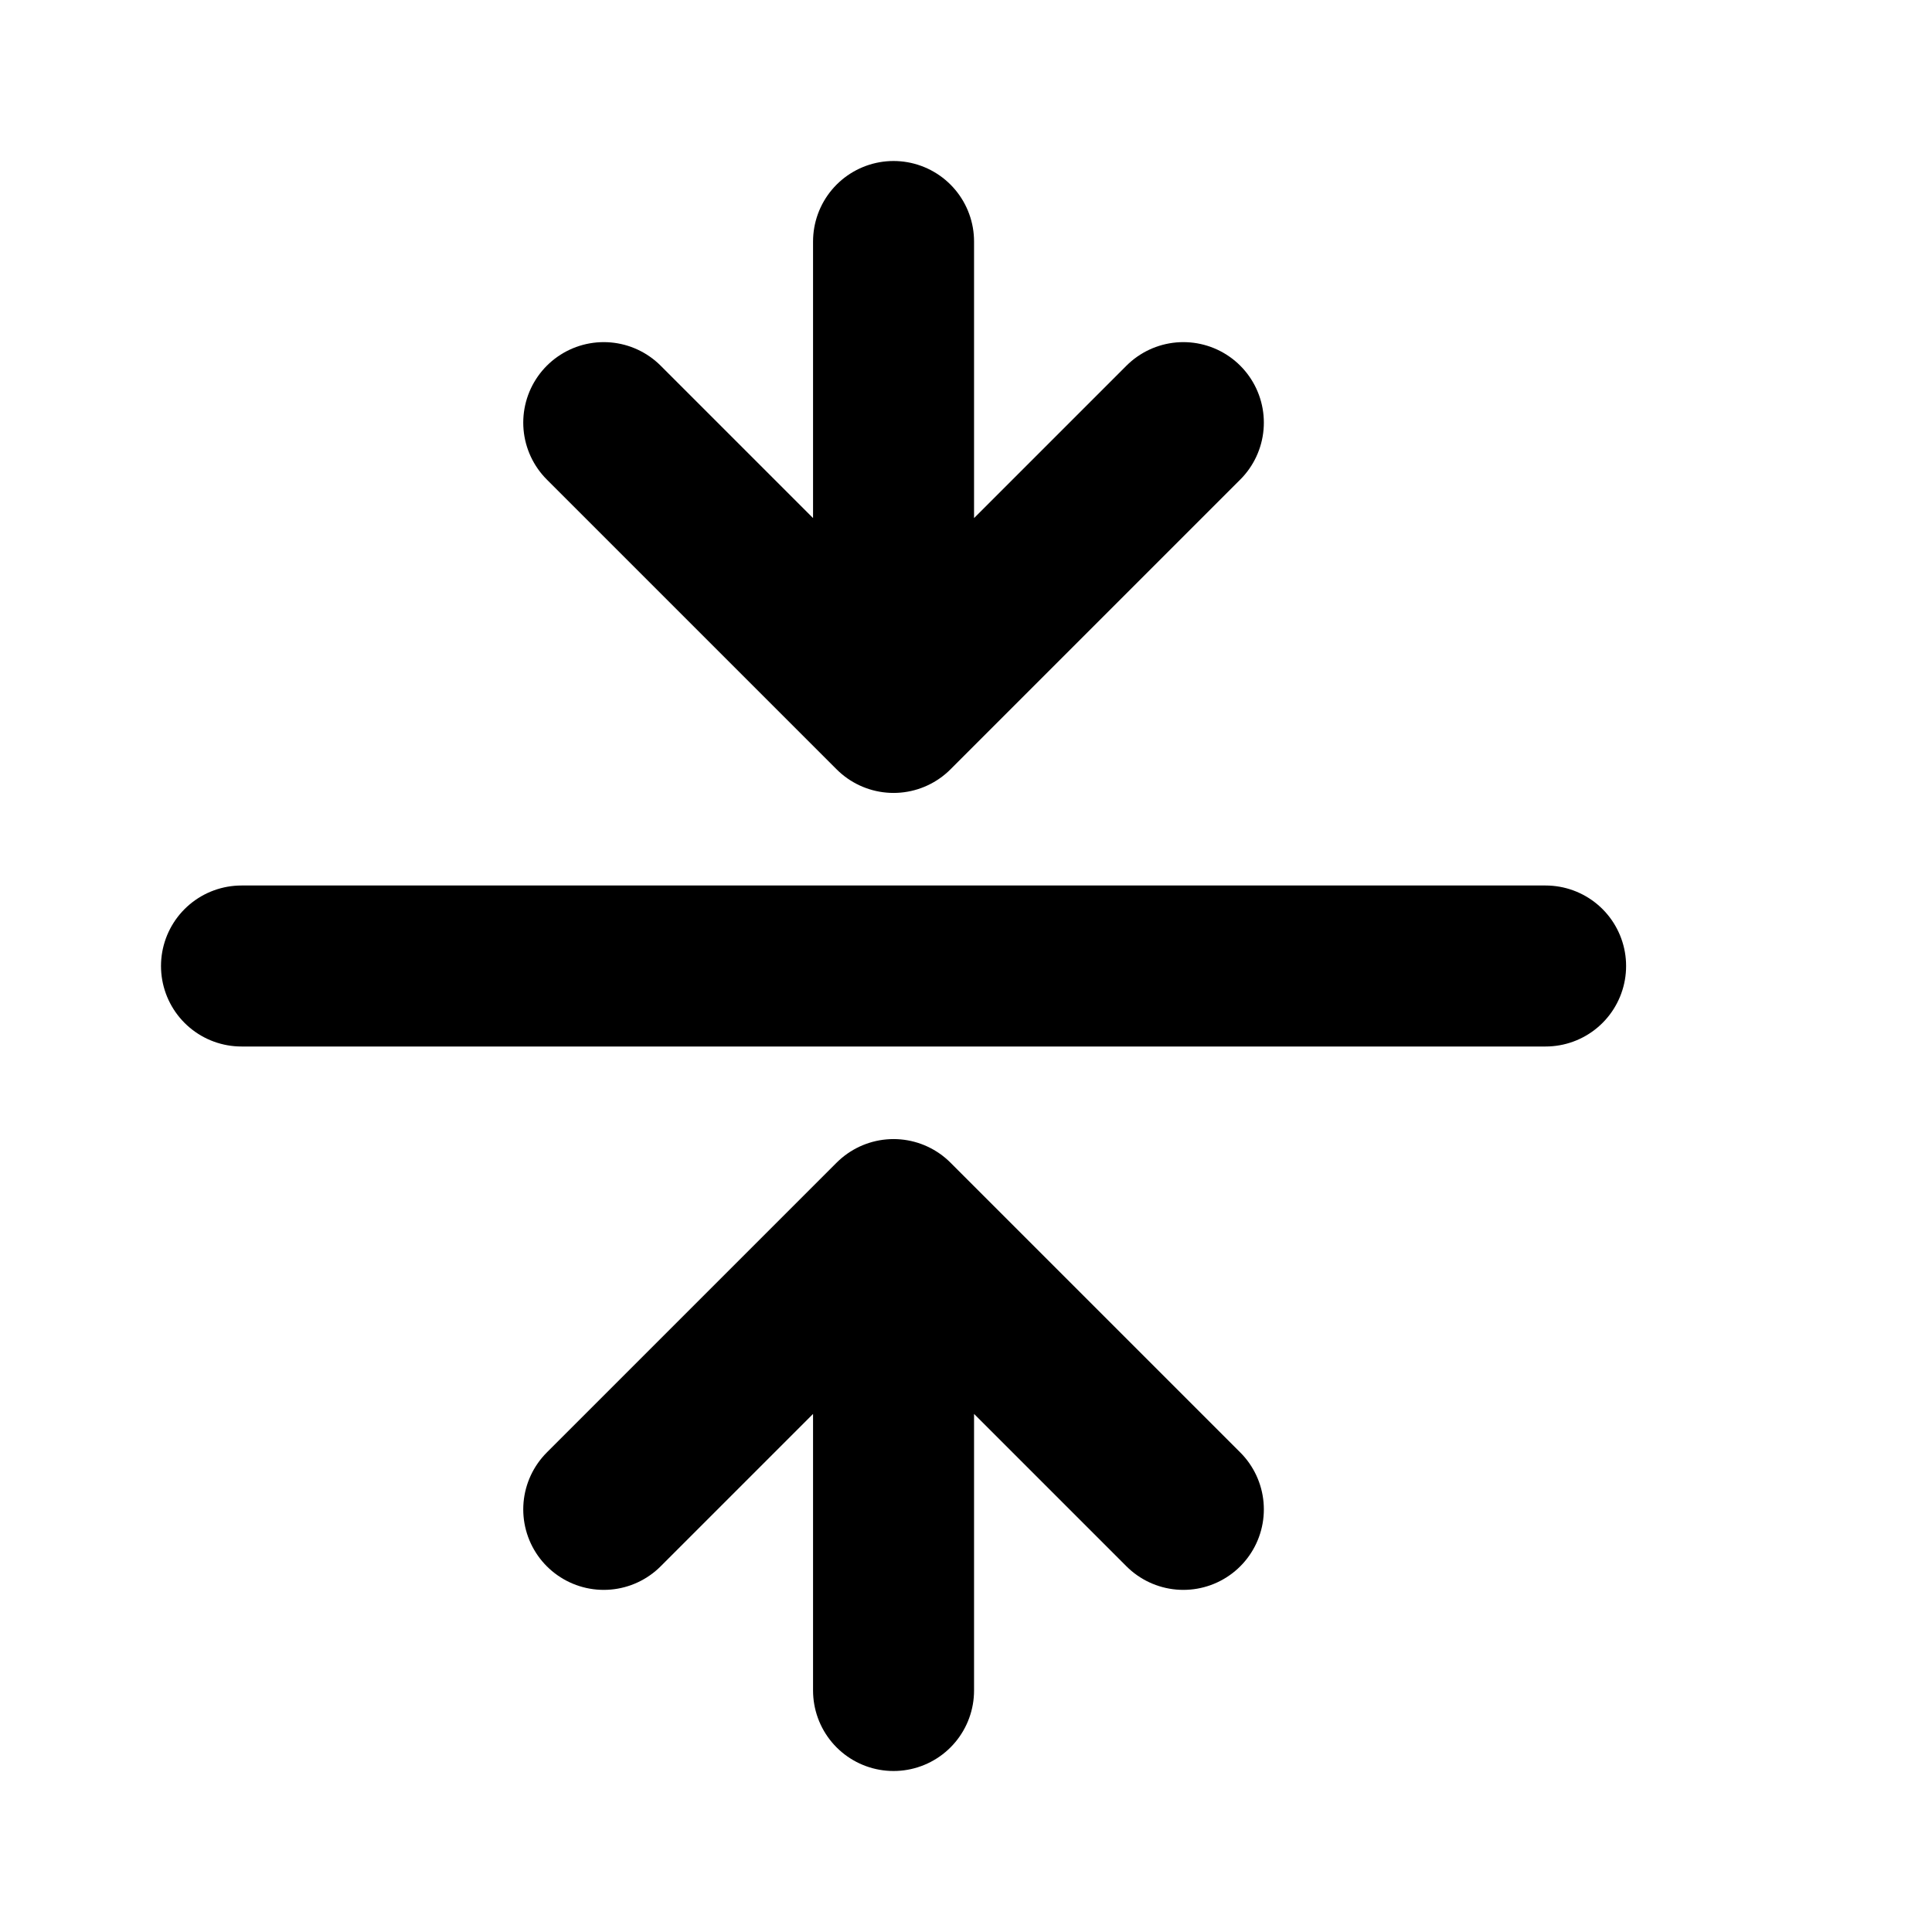 <svg width="24" height="24" viewBox="0 0 24 24" fill="none" xmlns="http://www.w3.org/2000/svg">
<path d="M3 12H19.2M11.1 3V8.85M11.1 8.85L14.7 5.25M11.1 8.85L7.5 5.25M11.1 21V15.15M11.1 15.15L14.7 18.75M11.1 15.15L7.5 18.75" stroke="black" stroke-width="2" stroke-linecap="round" stroke-linejoin="round"/>
</svg>

